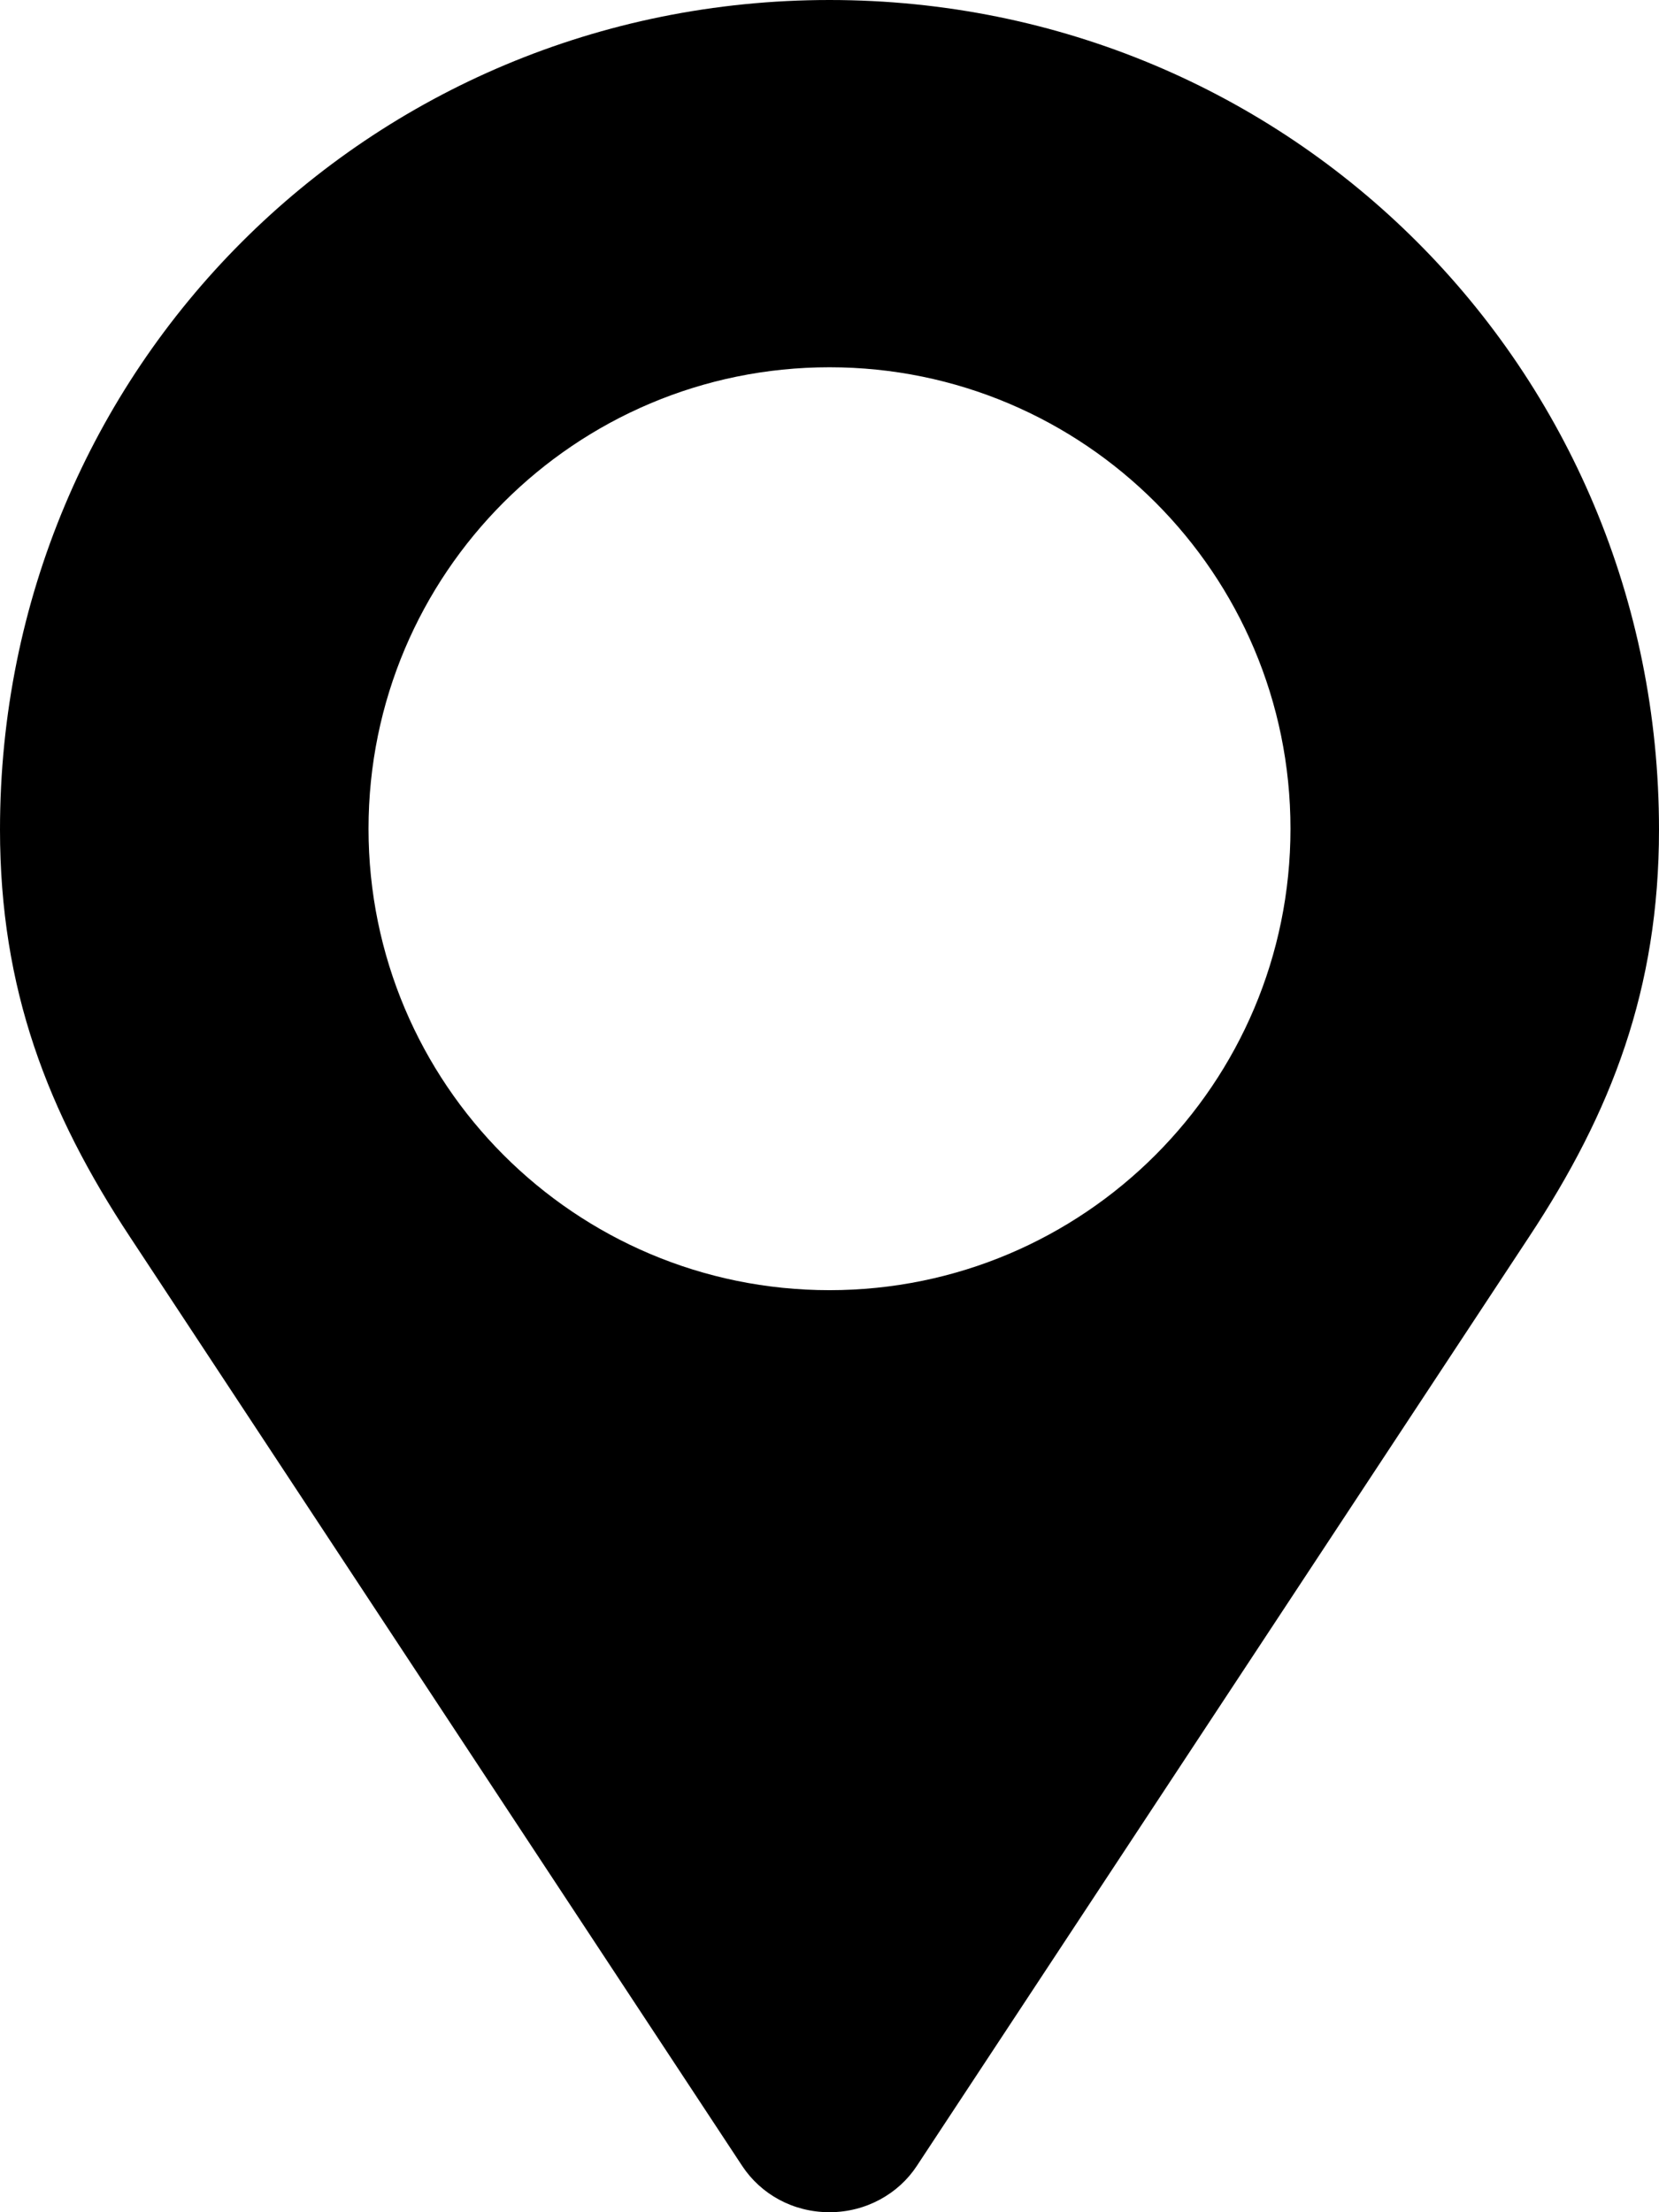 <svg xmlns="http://www.w3.org/2000/svg" viewBox="0 0 384 512"><path d="M192 0C85.3 0 0 85.3 0 192c0 36.9 11 65.4 30.1 94.3l141.7 215c4.3 6.5 11.7 10.7 20.2 10.7s16-4.3 20.2-10.7l141.7-215C373 257.4 384 228.9 384 192 384 85.3 298.7 0 192 0zm0 298.6c-58.9 0-106.7-47.8-106.7-106.8S133.1 85 192 85c58.9 0 106.7 47.8 106.7 106.8S250.9 298.6 192 298.6z"/></svg>